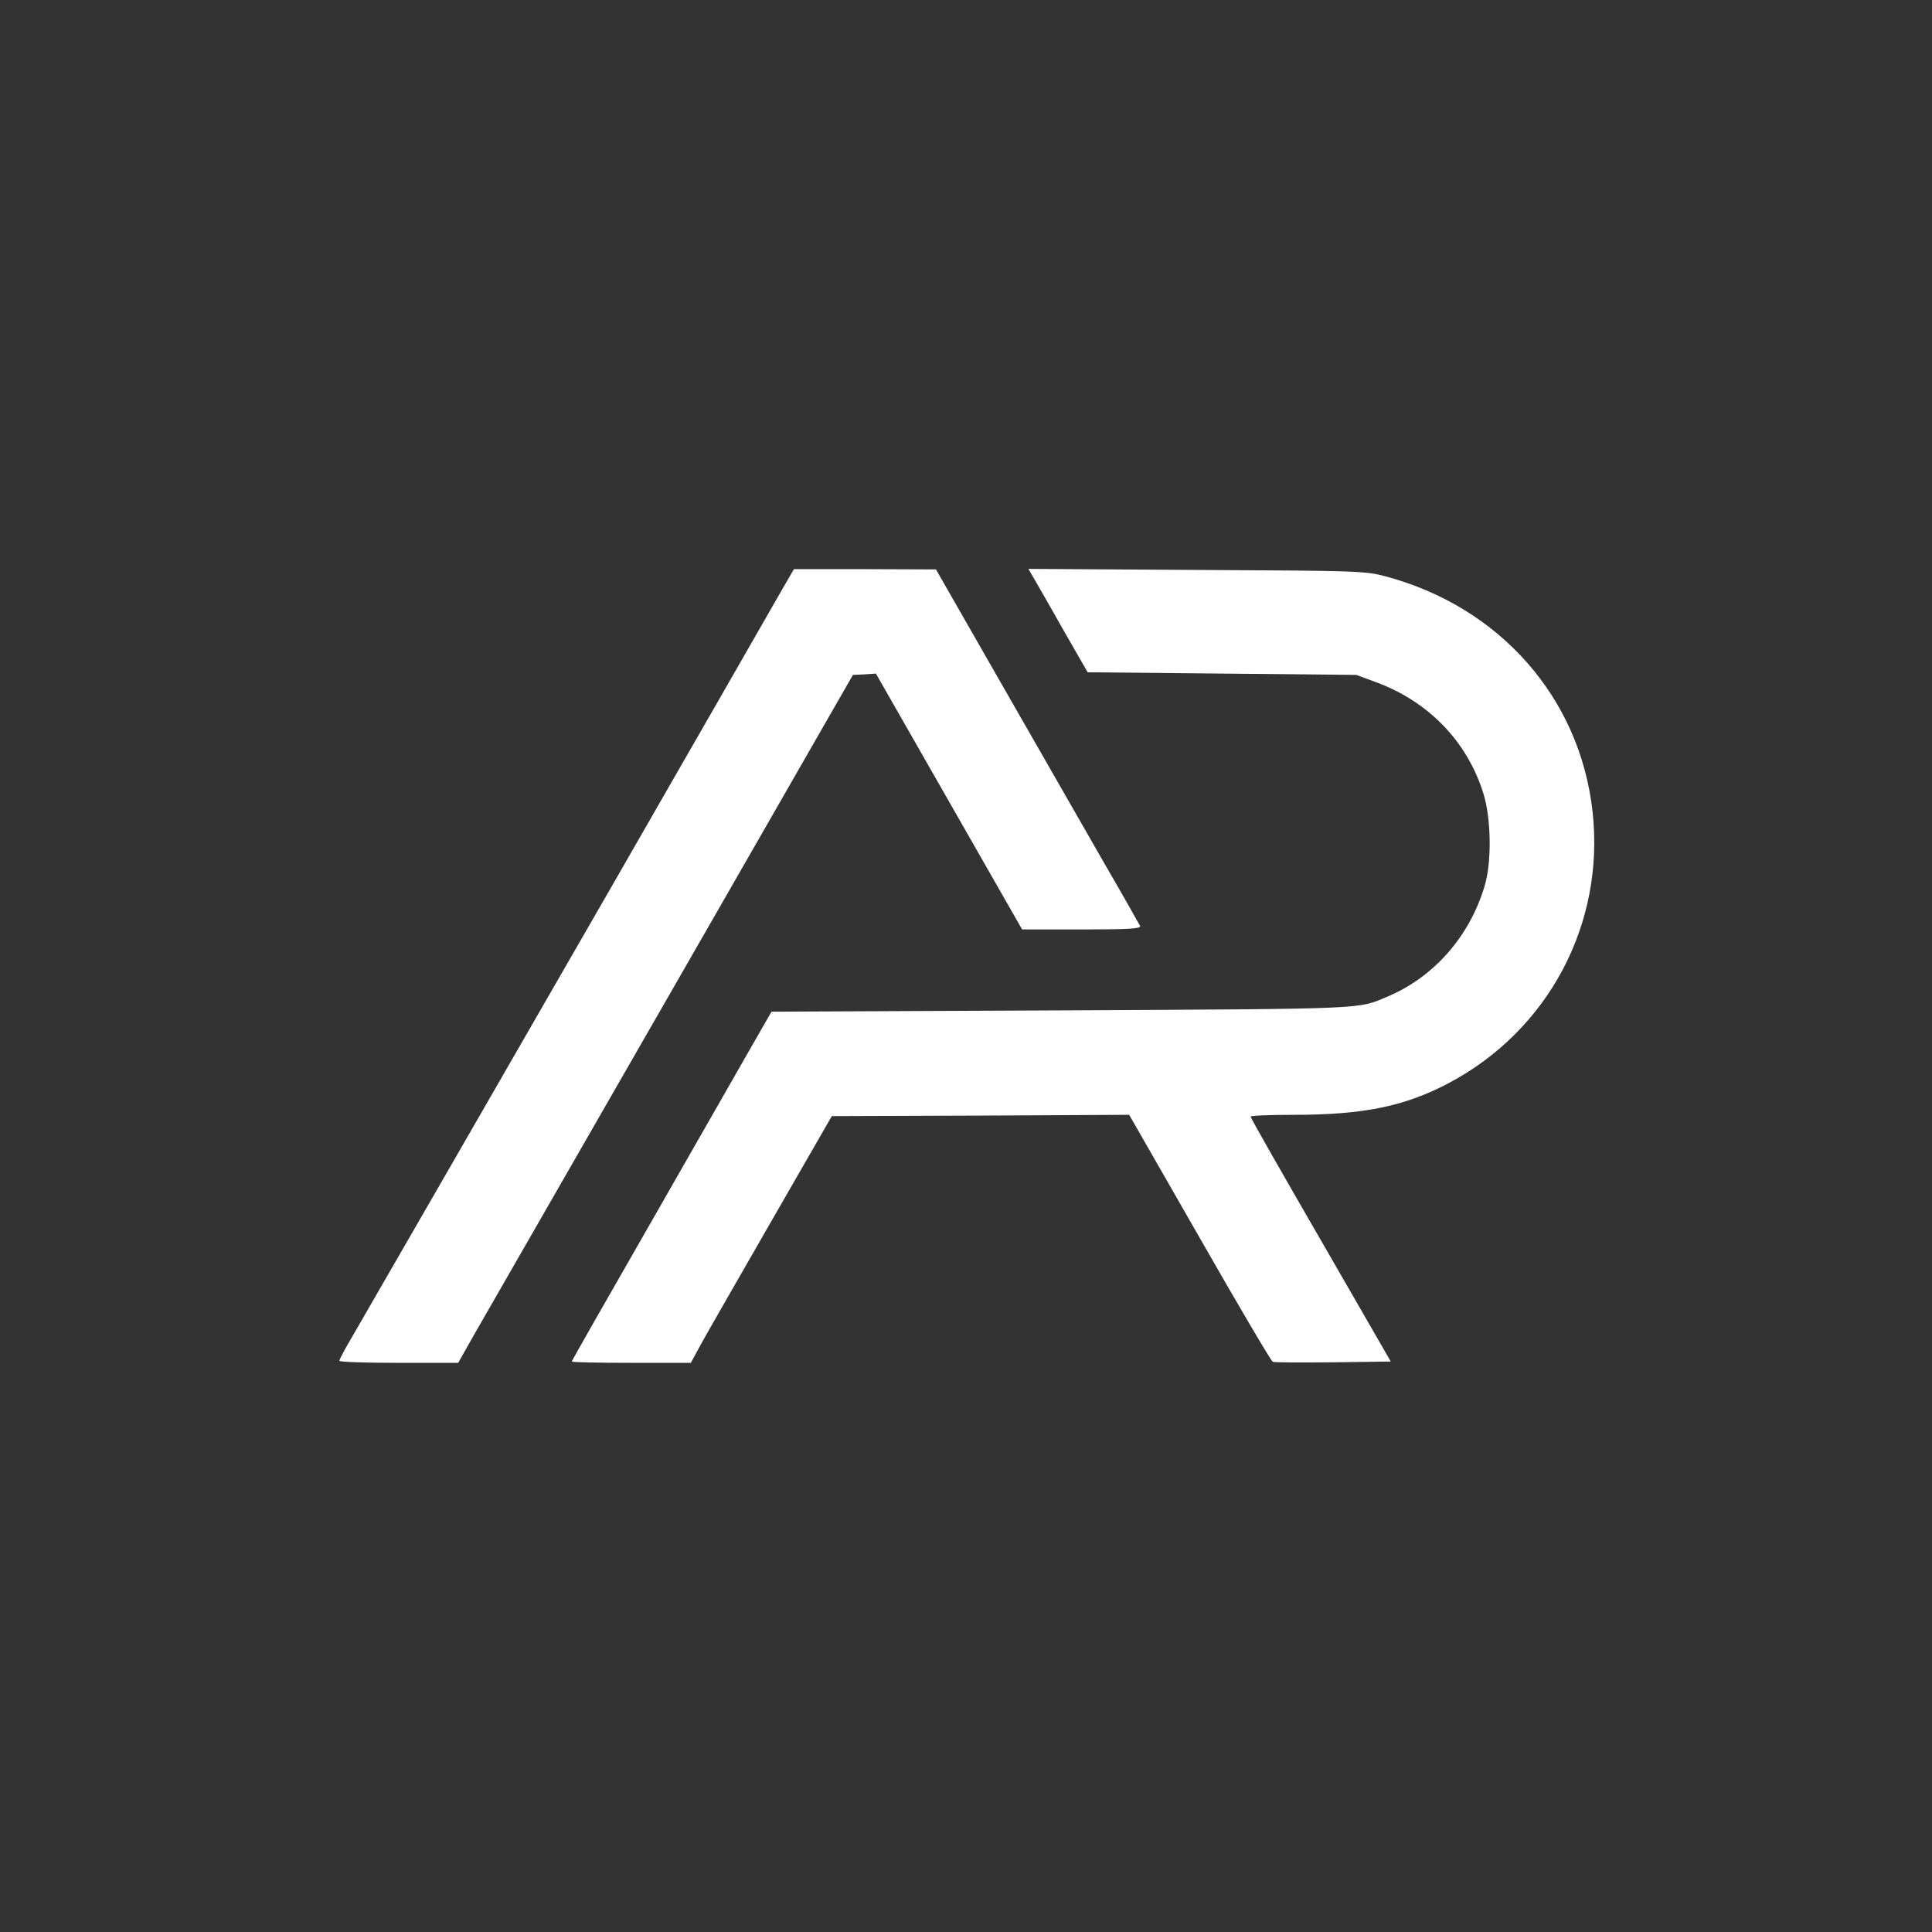 <?xml version="1.0" standalone="no"?>
<!DOCTYPE svg PUBLIC "-//W3C//DTD SVG 20010904//EN"
 "http://www.w3.org/TR/2001/REC-SVG-20010904/DTD/svg10.dtd">
<svg version="1.0" xmlns="http://www.w3.org/2000/svg"
 width="740pt" height="740pt" viewBox="0 0 740 740"
 preserveAspectRatio="xMidYMid meet">

<rect x="0" y="0" width="740" height="740" fill="#333333" stroke="none"/>

<g transform="translate(0,740) scale(0.1,-0.1)"
fill="white" stroke="none">
<path d="M3002 5153 c-22 -38 -136 -237 -254 -443 -118 -206 -301 -523 -405
-705 -426 -740 -998 -1733 -1020 -1770 -12 -22 -23 -43 -23 -47 0 -5 102 -8
228 -8 l227 0 61 108 c69 120 576 1003 969 1687 142 248 309 538 370 645 l112
195 44 2 44 3 280 -490 280 -490 229 0 c178 0 227 3 223 13 -3 6 -66 118 -141
247 -74 129 -249 434 -388 677 l-253 442 -272 1 -272 0 -39 -67z"/>
<path d="M3964 5178 c14 -24 65 -113 113 -198 l89 -155 515 -5 514 -5 73 -27
c203 -74 352 -228 414 -428 30 -97 32 -264 4 -355 -58 -193 -194 -347 -371
-422 -117 -49 -63 -47 -1245 -53 l-1115 -5 -86 -150 c-47 -82 -219 -383 -382
-668 -163 -284 -297 -519 -297 -522 0 -3 103 -5 228 -5 l228 0 37 68 c20 37
142 249 270 472 l233 405 570 2 569 3 270 -471 c148 -259 274 -473 280 -475 6
-3 110 -3 231 -2 l221 3 -268 465 c-148 256 -269 468 -269 473 0 4 75 7 168 7
266 0 424 33 592 122 382 203 597 610 550 1038 -48 437 -355 786 -795 903 -77
20 -105 21 -723 24 l-643 4 25 -43z"/>
</g>
</svg>
